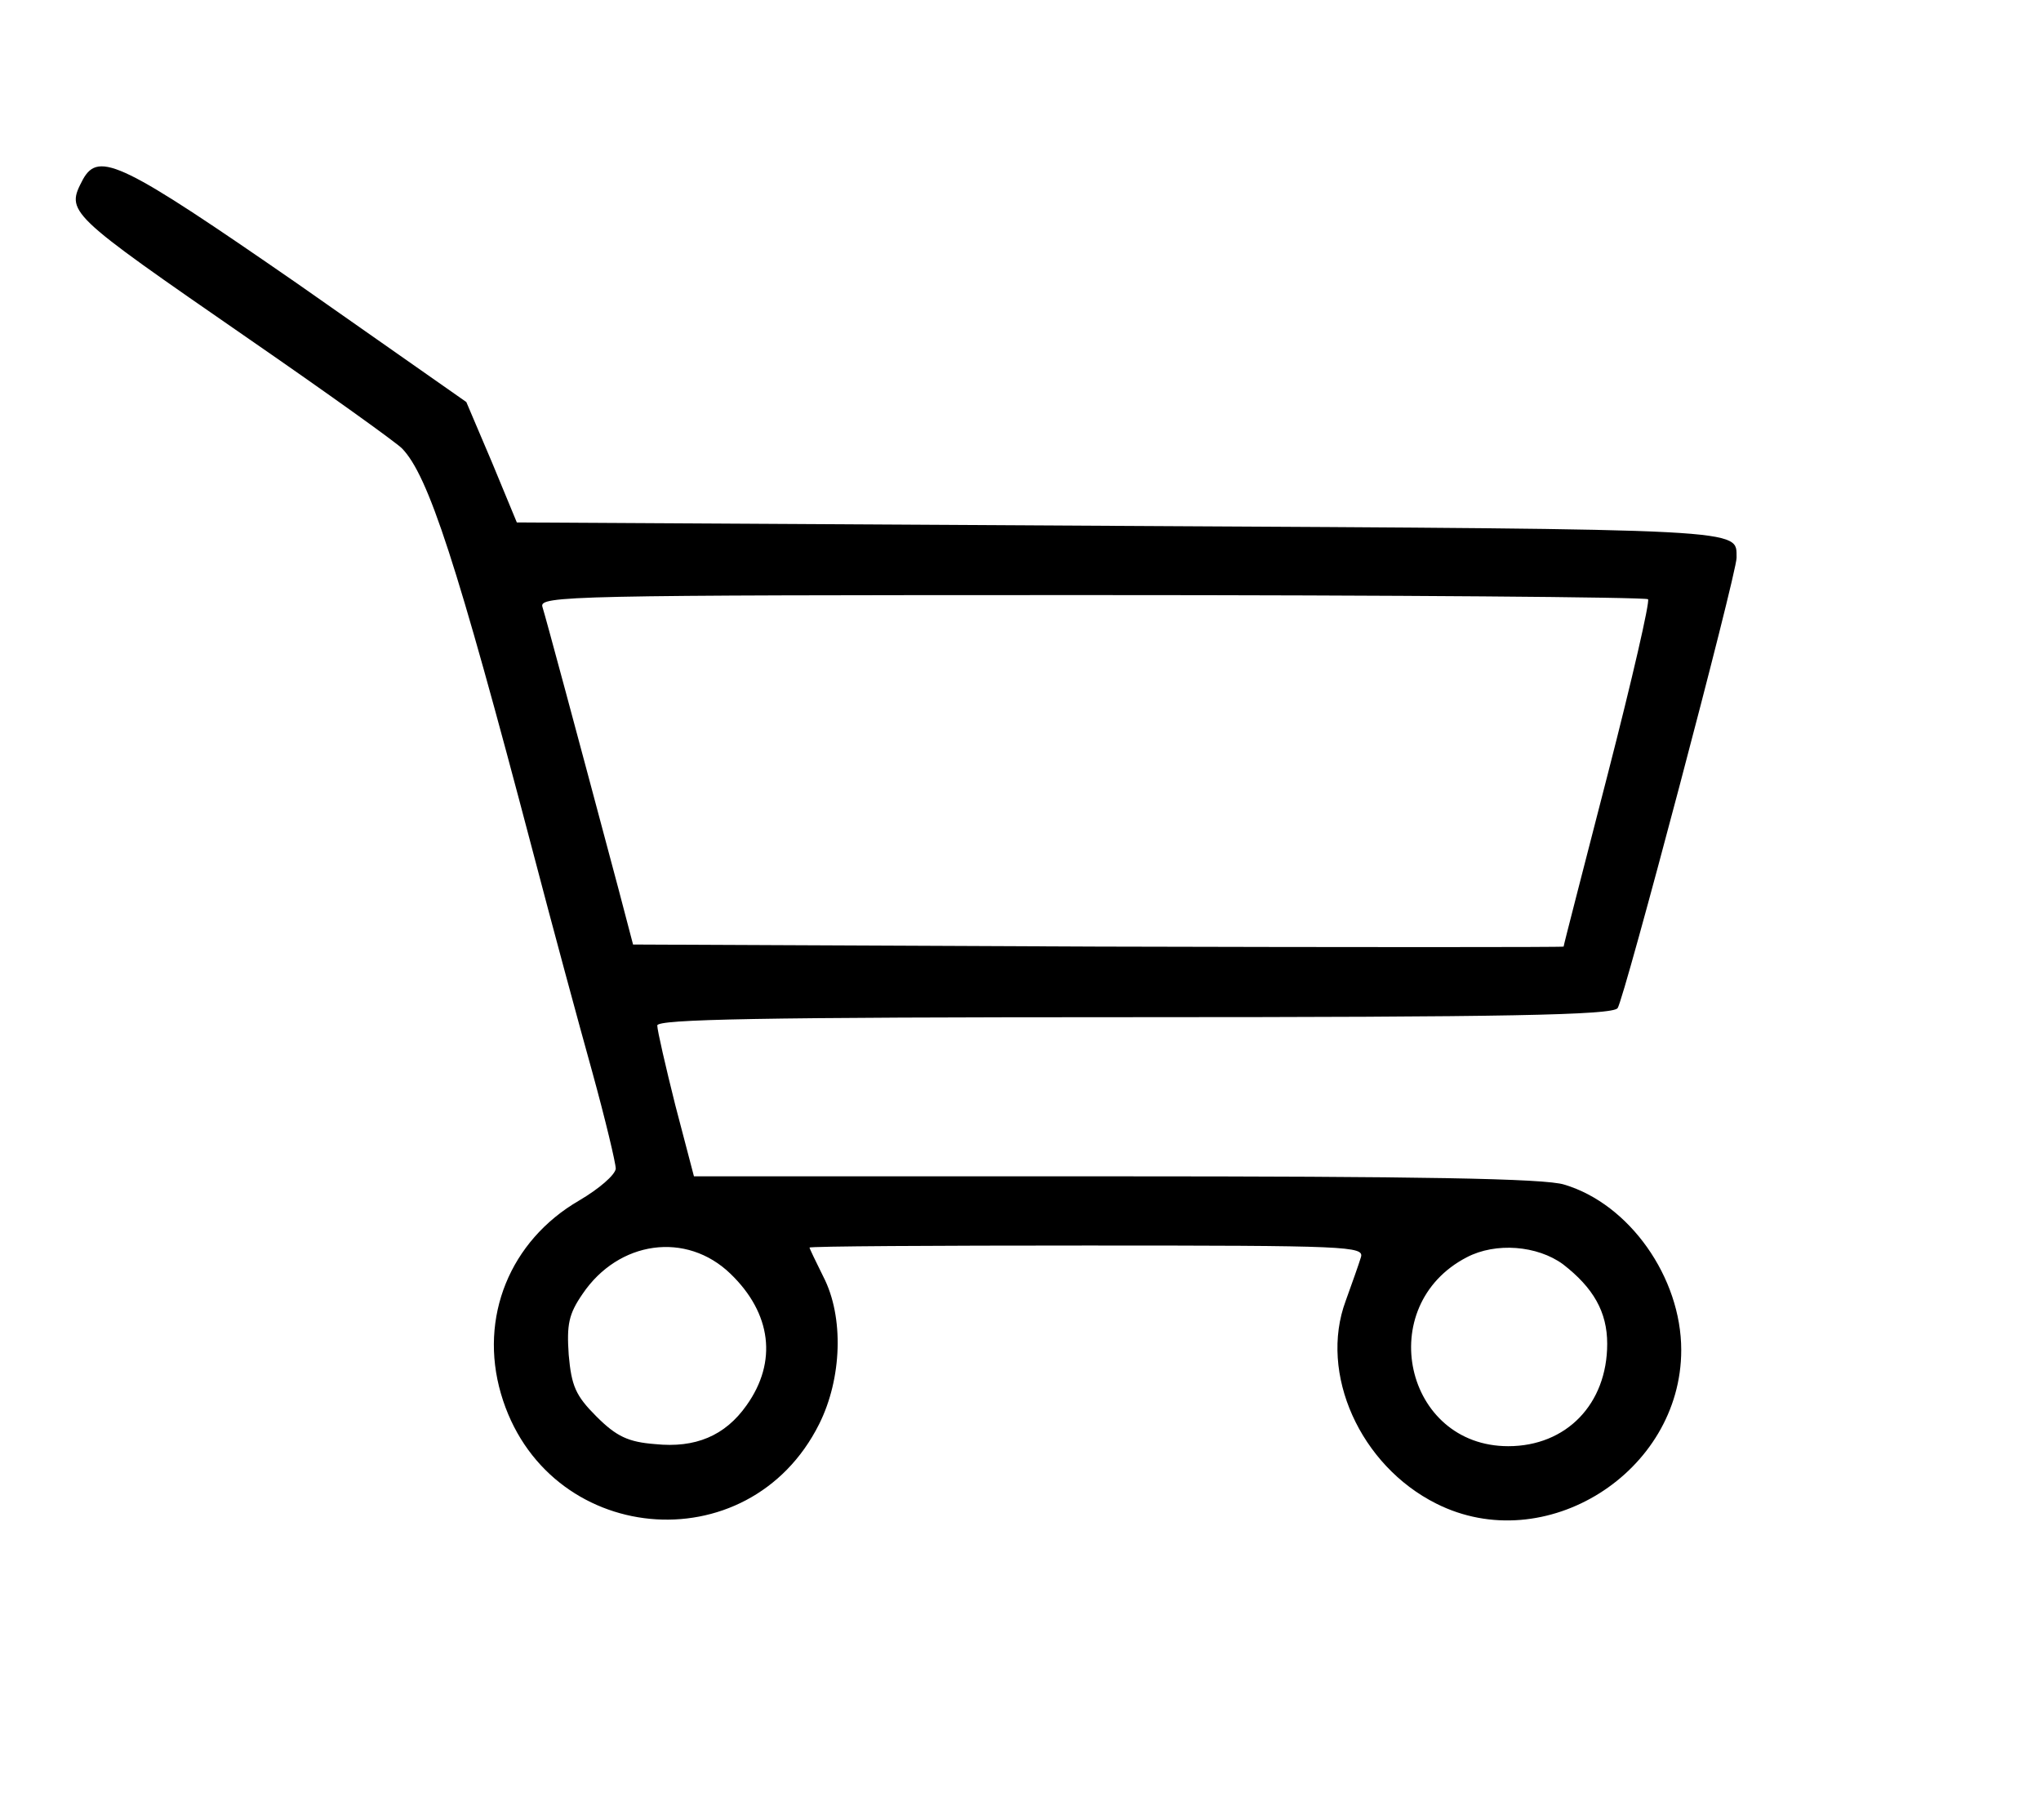 <?xml version="1.0" standalone="no"?>
<!DOCTYPE svg PUBLIC "-//W3C//DTD SVG 20010904//EN"
 "http://www.w3.org/TR/2001/REC-SVG-20010904/DTD/svg10.dtd">
<svg version="1.0" xmlns="http://www.w3.org/2000/svg"
 width="295pt" height="263pt" viewBox="0 0 295 263"
 preserveAspectRatio="xMidYMid meet">

<g transform="translate(0,263) scale(0.1,-0.1)"
fill="#000000" stroke="none">
<path d="M120 2371 c-25 -48 -26 -47 240 -231 113 -78 212 -149 221 -158 38
-39 79 -164 189 -582 28 -107 67 -251 86 -319 19 -69 34 -132 34 -140 -1 -9
-24 -29 -53 -46 -100 -58 -145 -169 -113 -279 64 -220 358 -248 460 -44 33 66
36 155 6 213 -11 22 -20 41 -20 42 0 2 181 3 401 3 378 0 401 -1 396 -17 -3
-10 -13 -38 -22 -63 -39 -105 21 -238 131 -293 157 -79 354 45 354 222 0 105
-75 211 -169 239 -27 9 -214 12 -648 12 l-610 0 -27 103 c-14 56 -26 108 -26
115 0 9 144 12 689 12 539 0 691 3 699 13 9 11 172 627 172 651 -1 42 29 41
-891 46 l-872 5 -36 87 -37 87 -244 171 c-253 175 -287 192 -310 151z m2262
-607 c3 -3 -23 -116 -58 -252 -35 -136 -64 -248 -64 -250 0 -1 -303 -1 -672 0
l-673 3 -21 80 c-64 240 -105 392 -110 408 -5 16 37 17 794 17 439 0 801 -3
804 -6z m-1326 -975 c59 -57 68 -127 23 -190 -31 -44 -74 -62 -132 -56 -39 3
-56 11 -85 40 -30 30 -36 44 -40 89 -3 44 0 59 20 88 52 77 150 91 214 29z
m1203 14 c44 -34 64 -69 64 -115 0 -87 -59 -148 -143 -148 -150 0 -195 203
-60 273 42 22 102 17 139 -10z"/>
</g>
</svg>
